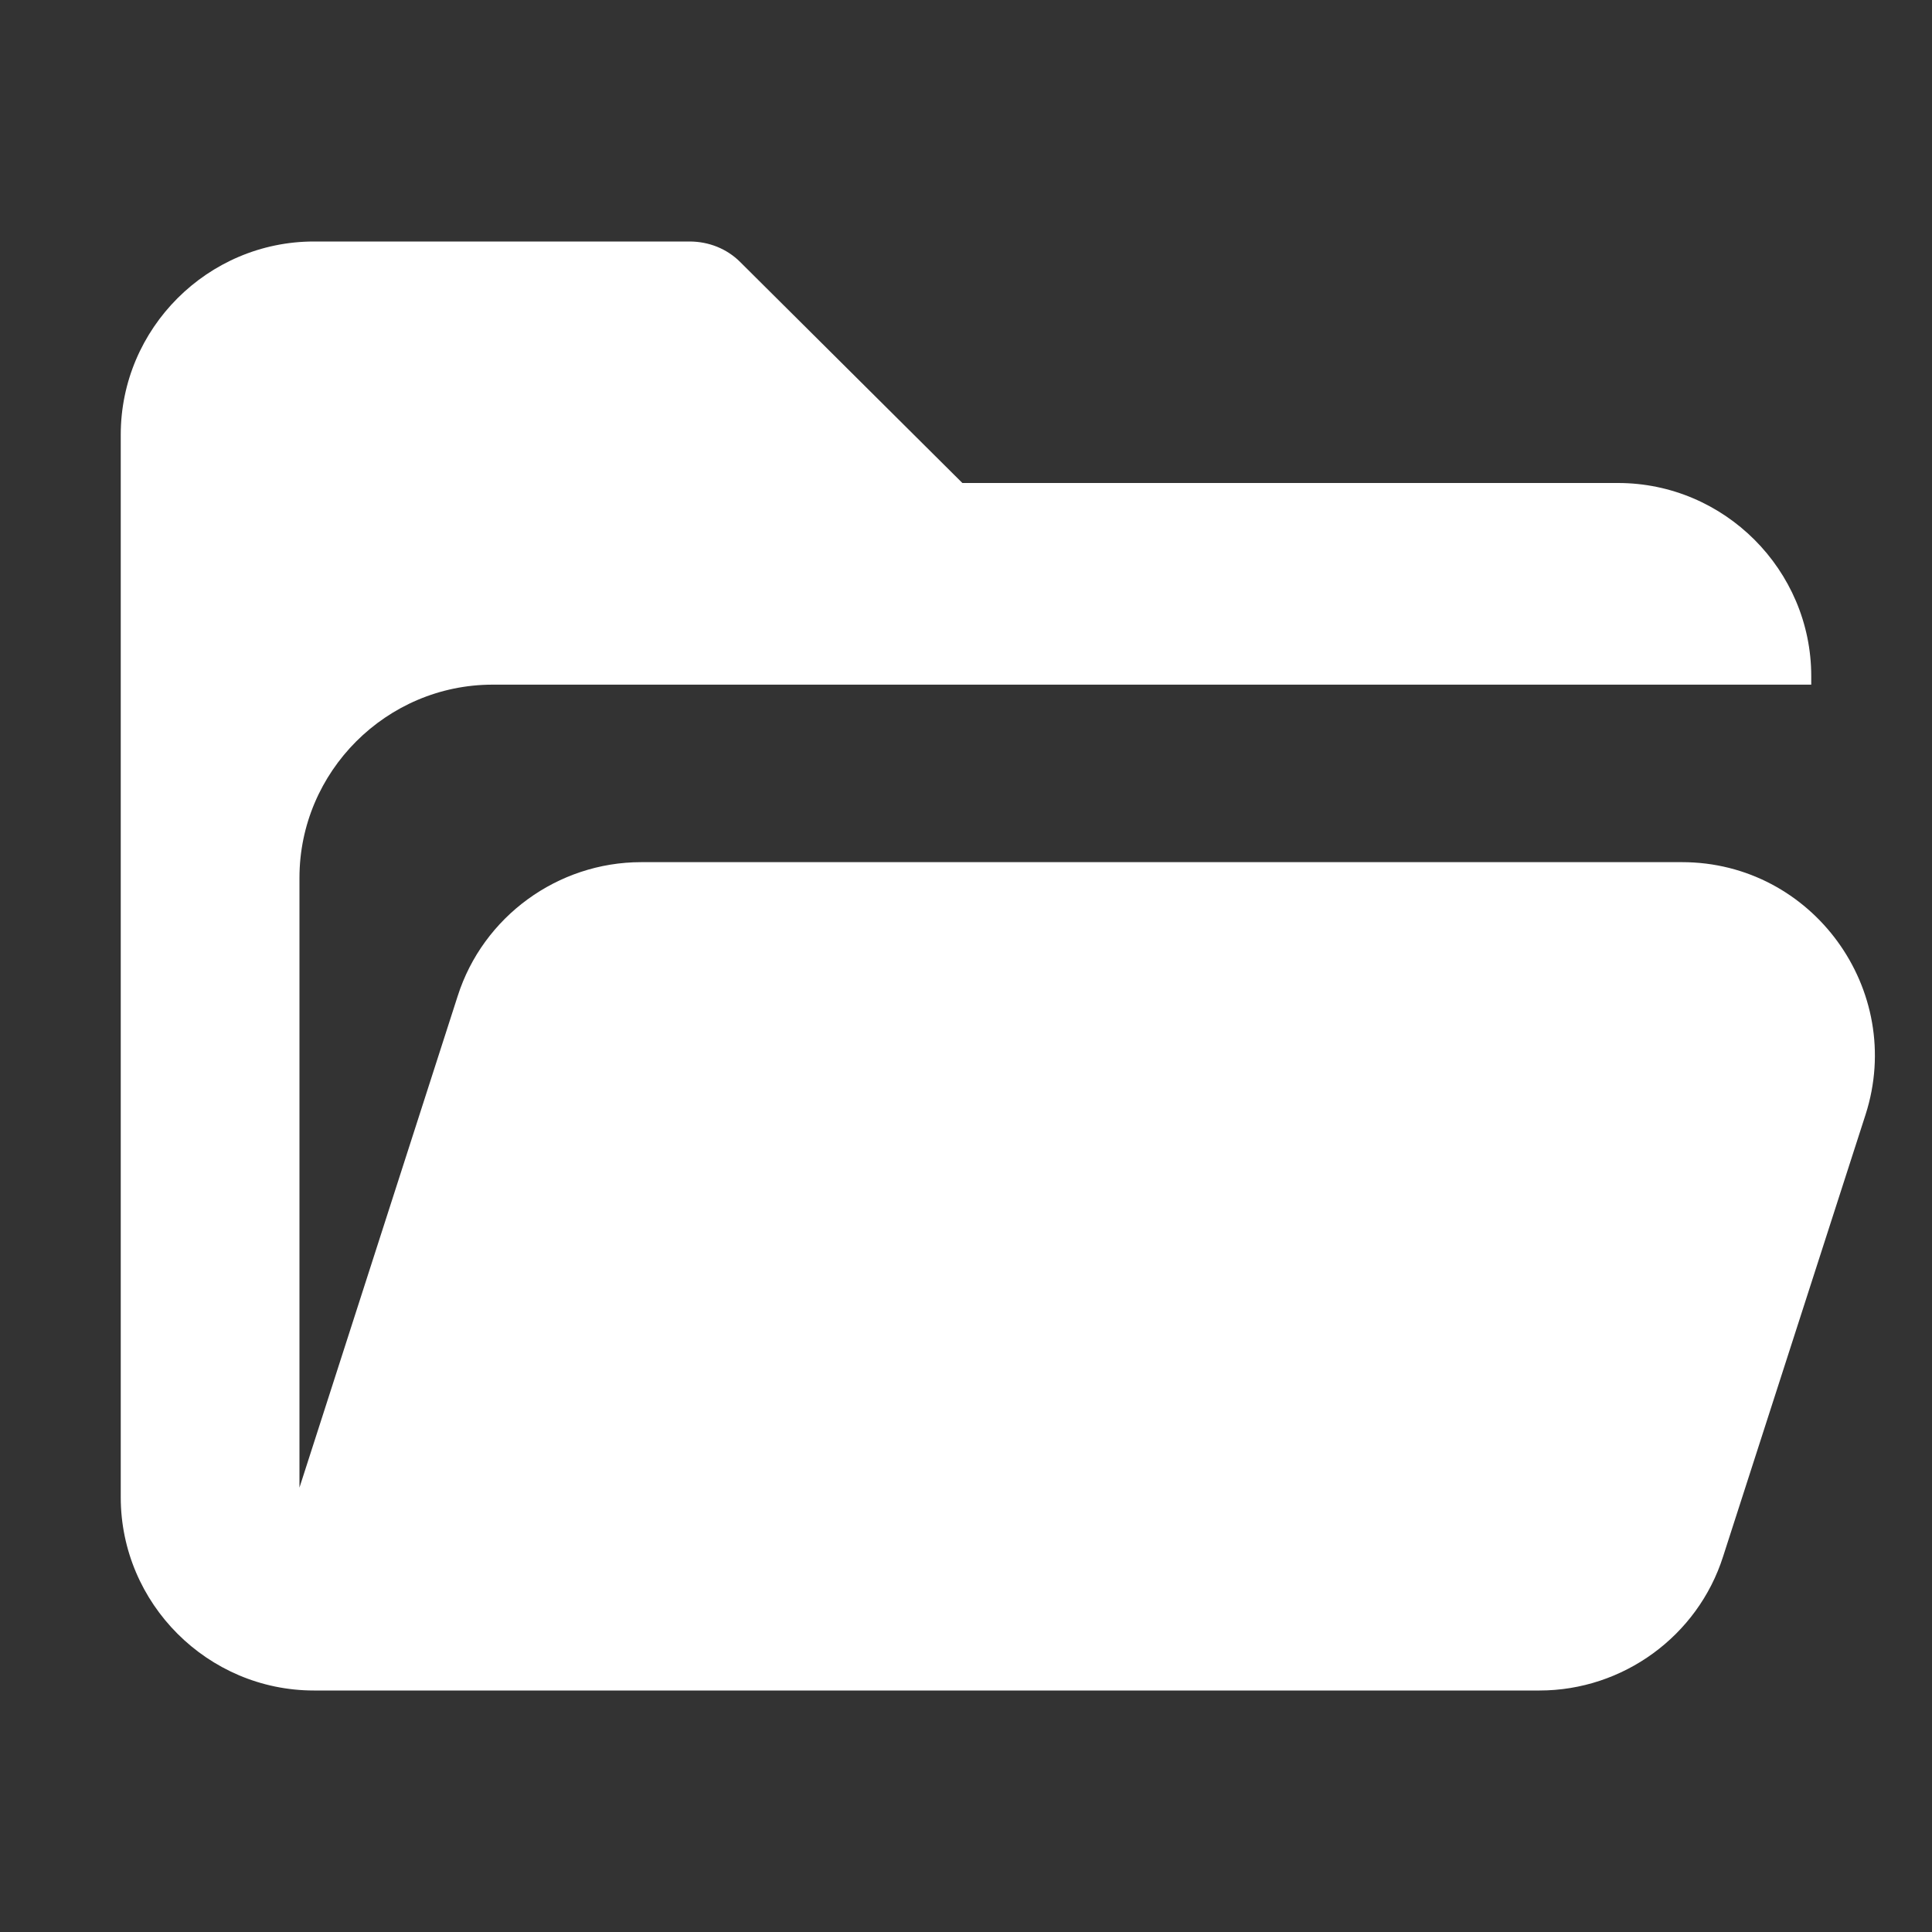 <svg xmlns="http://www.w3.org/2000/svg" width="16" height="16" viewBox="0 0 16 16" fill="#ffffff86"><rect x="0" y="0" width="16" height="16" fill="#333333" stroke="none"/><path d="M5.31,7.14c-.69,0-1.31,.45-1.52,1.11l-1.31,4.07V7.27c0-.88,.72-1.6,1.6-1.6H15v-.07c0-.88-.72-1.6-1.6-1.6H7.97l-1.84-1.83c-.11-.11-.26-.17-.42-.17H2.6c-.88,0-1.6,.72-1.6,1.6V12.4c0,.88,.72,1.6,1.6,1.6H12.75c.69,0,1.31-.45,1.52-1.11l1.18-3.66c.33-1.03-.44-2.09-1.52-2.09H5.31Z"/></svg>
